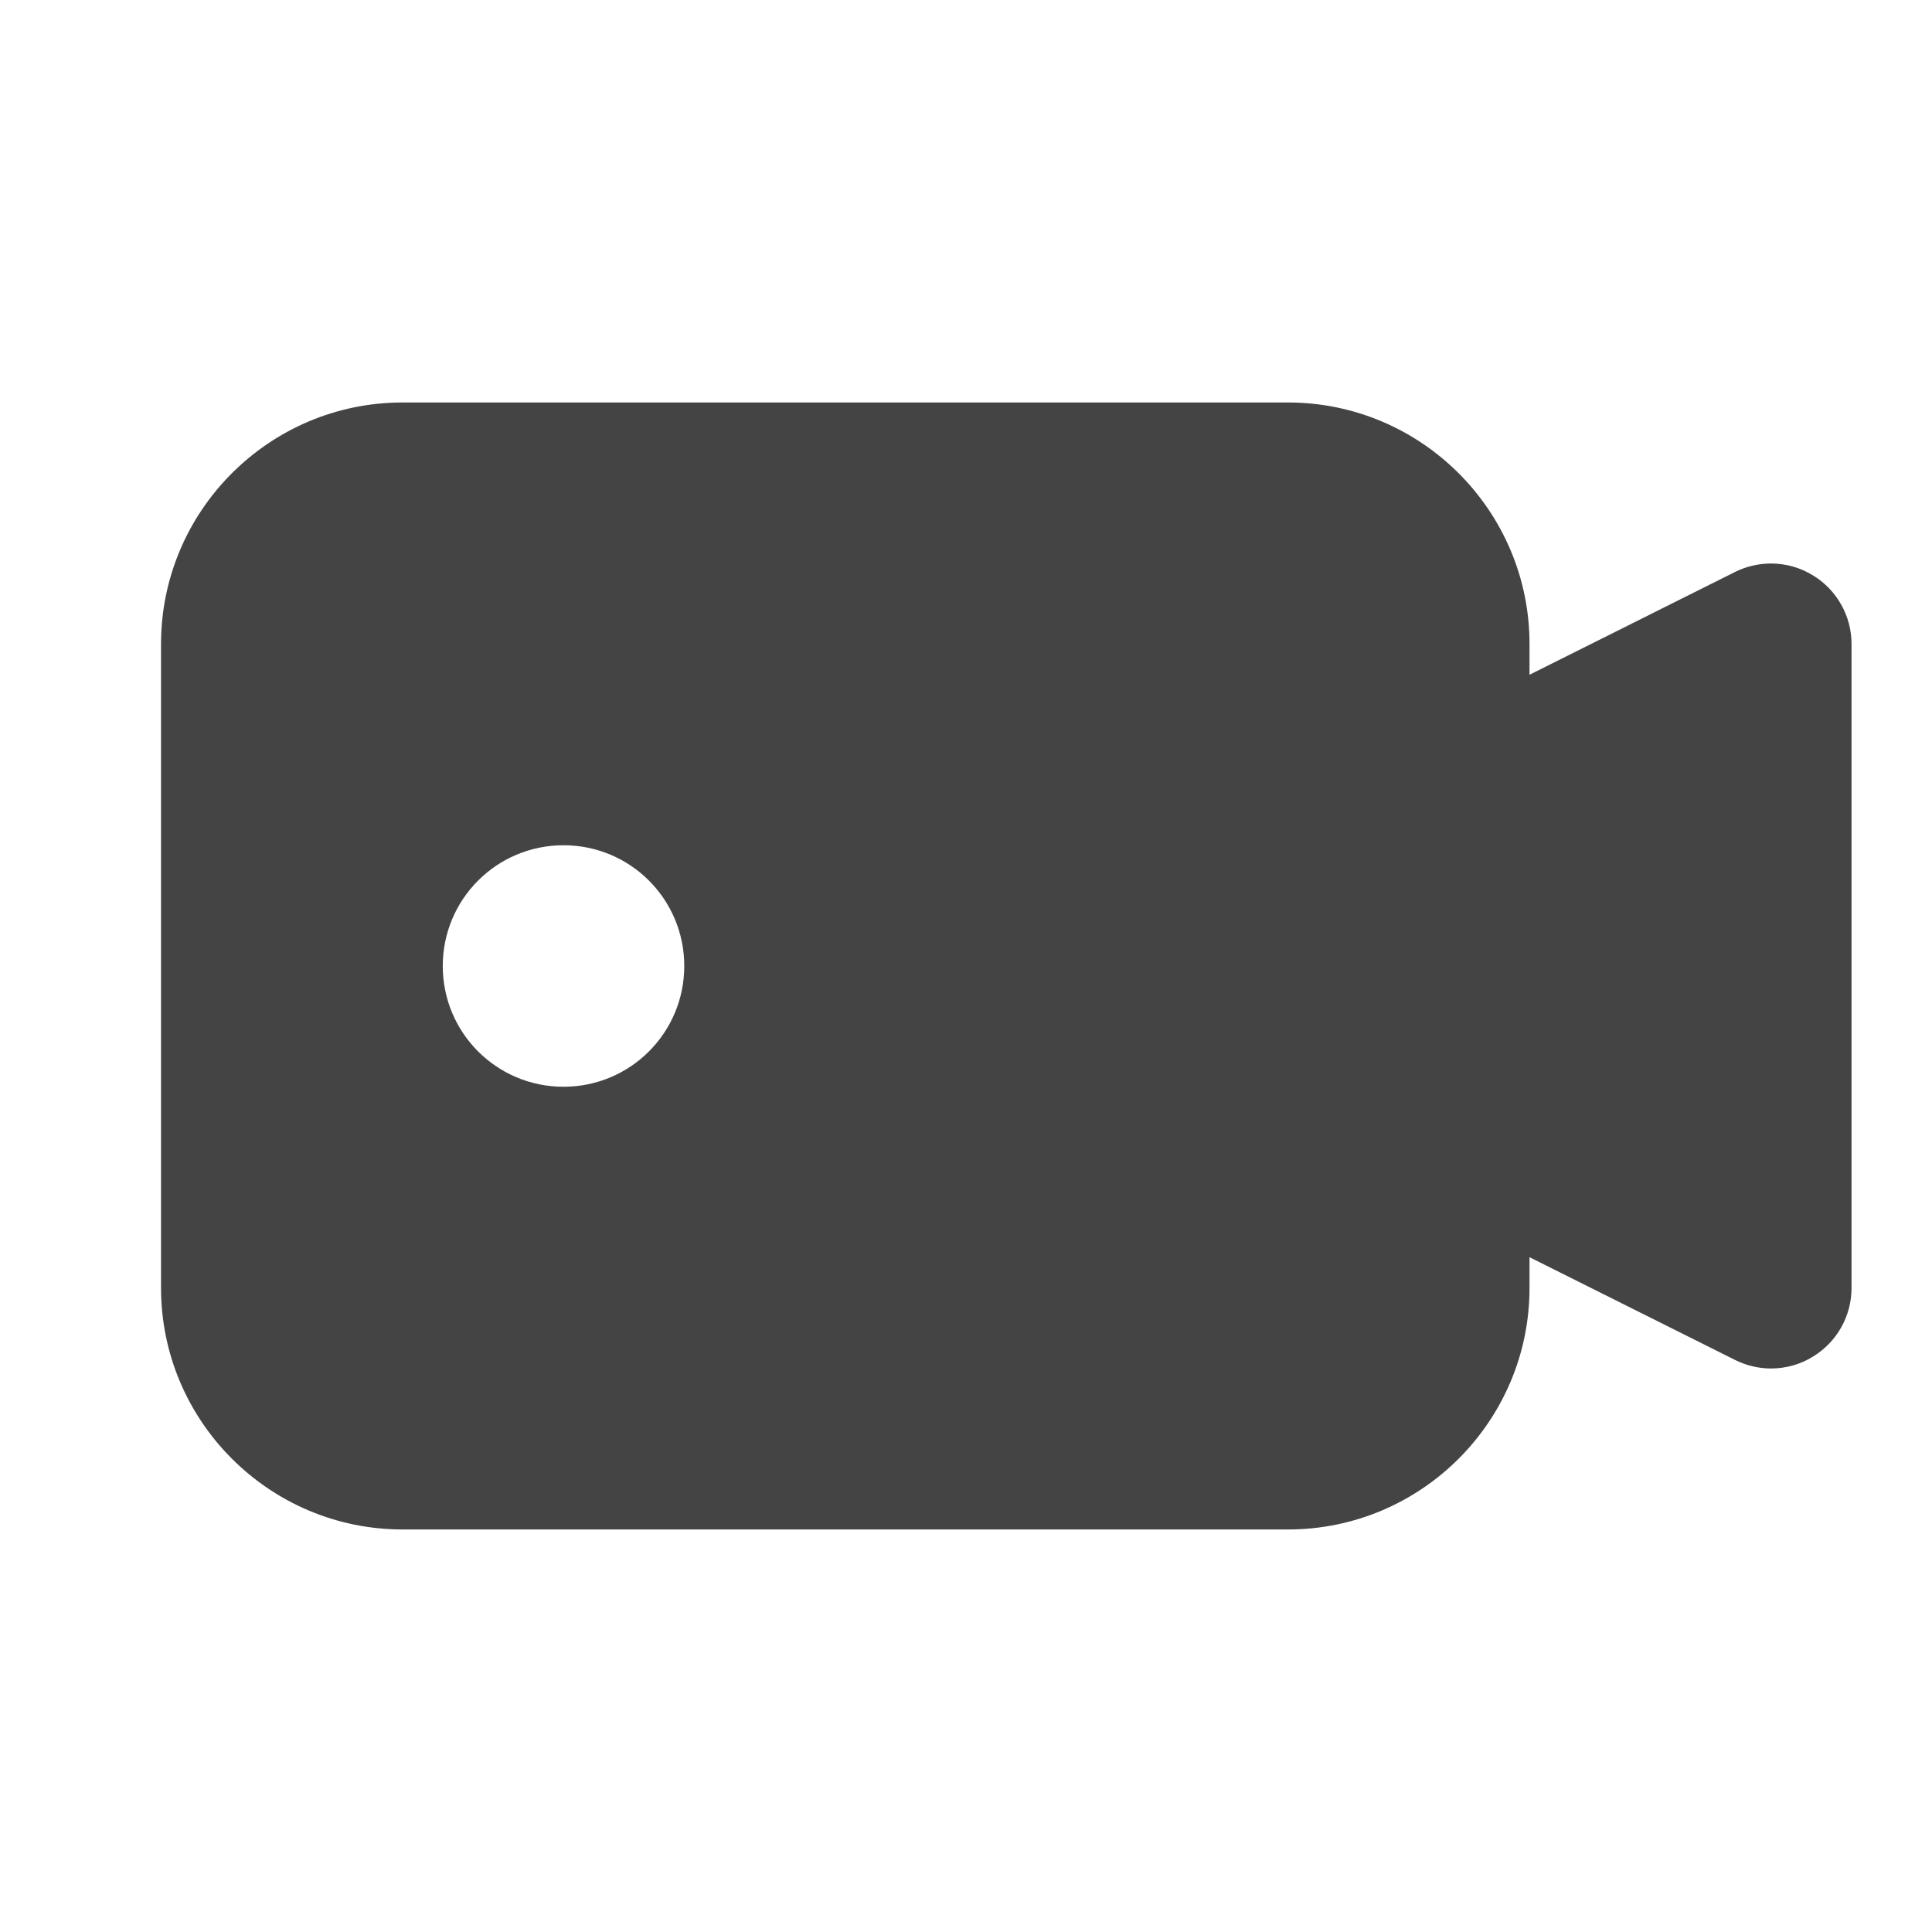 <?xml version="1.0"?><svg xmlns="http://www.w3.org/2000/svg" width="40" height="40" viewBox="0 0 40 40"><path fill="#444" d="m37.542 11.917c-0.267-0.167-0.57-0.25-0.875-0.25-0.255 0-0.51 0.058-0.745 0.175l-4.255 2.128v-0.637c0-2.757-2.243-5-5-5h-18.333c-2.757 0-5 2.243-5 5v13.333c-4.440892098500626e-16 2.757 2.243 5 5 5h18.333c2.757 0 5-2.243 5-5v-0.637l4.255 2.127c0.233 0.117 0.49 0.177 0.745 0.177 0.305 0 0.608-0.083 0.875-0.25 0.492-0.303 0.792-0.838 0.792-1.417v-13.333c0-0.578-0.3-1.113-0.792-1.417z m-25.875 10.583c-1.383 0-2.5-1.117-2.5-2.5s1.117-2.5 2.5-2.5 2.5 1.117 2.5 2.5-1.117 2.5-2.5 2.5z"></path></svg>